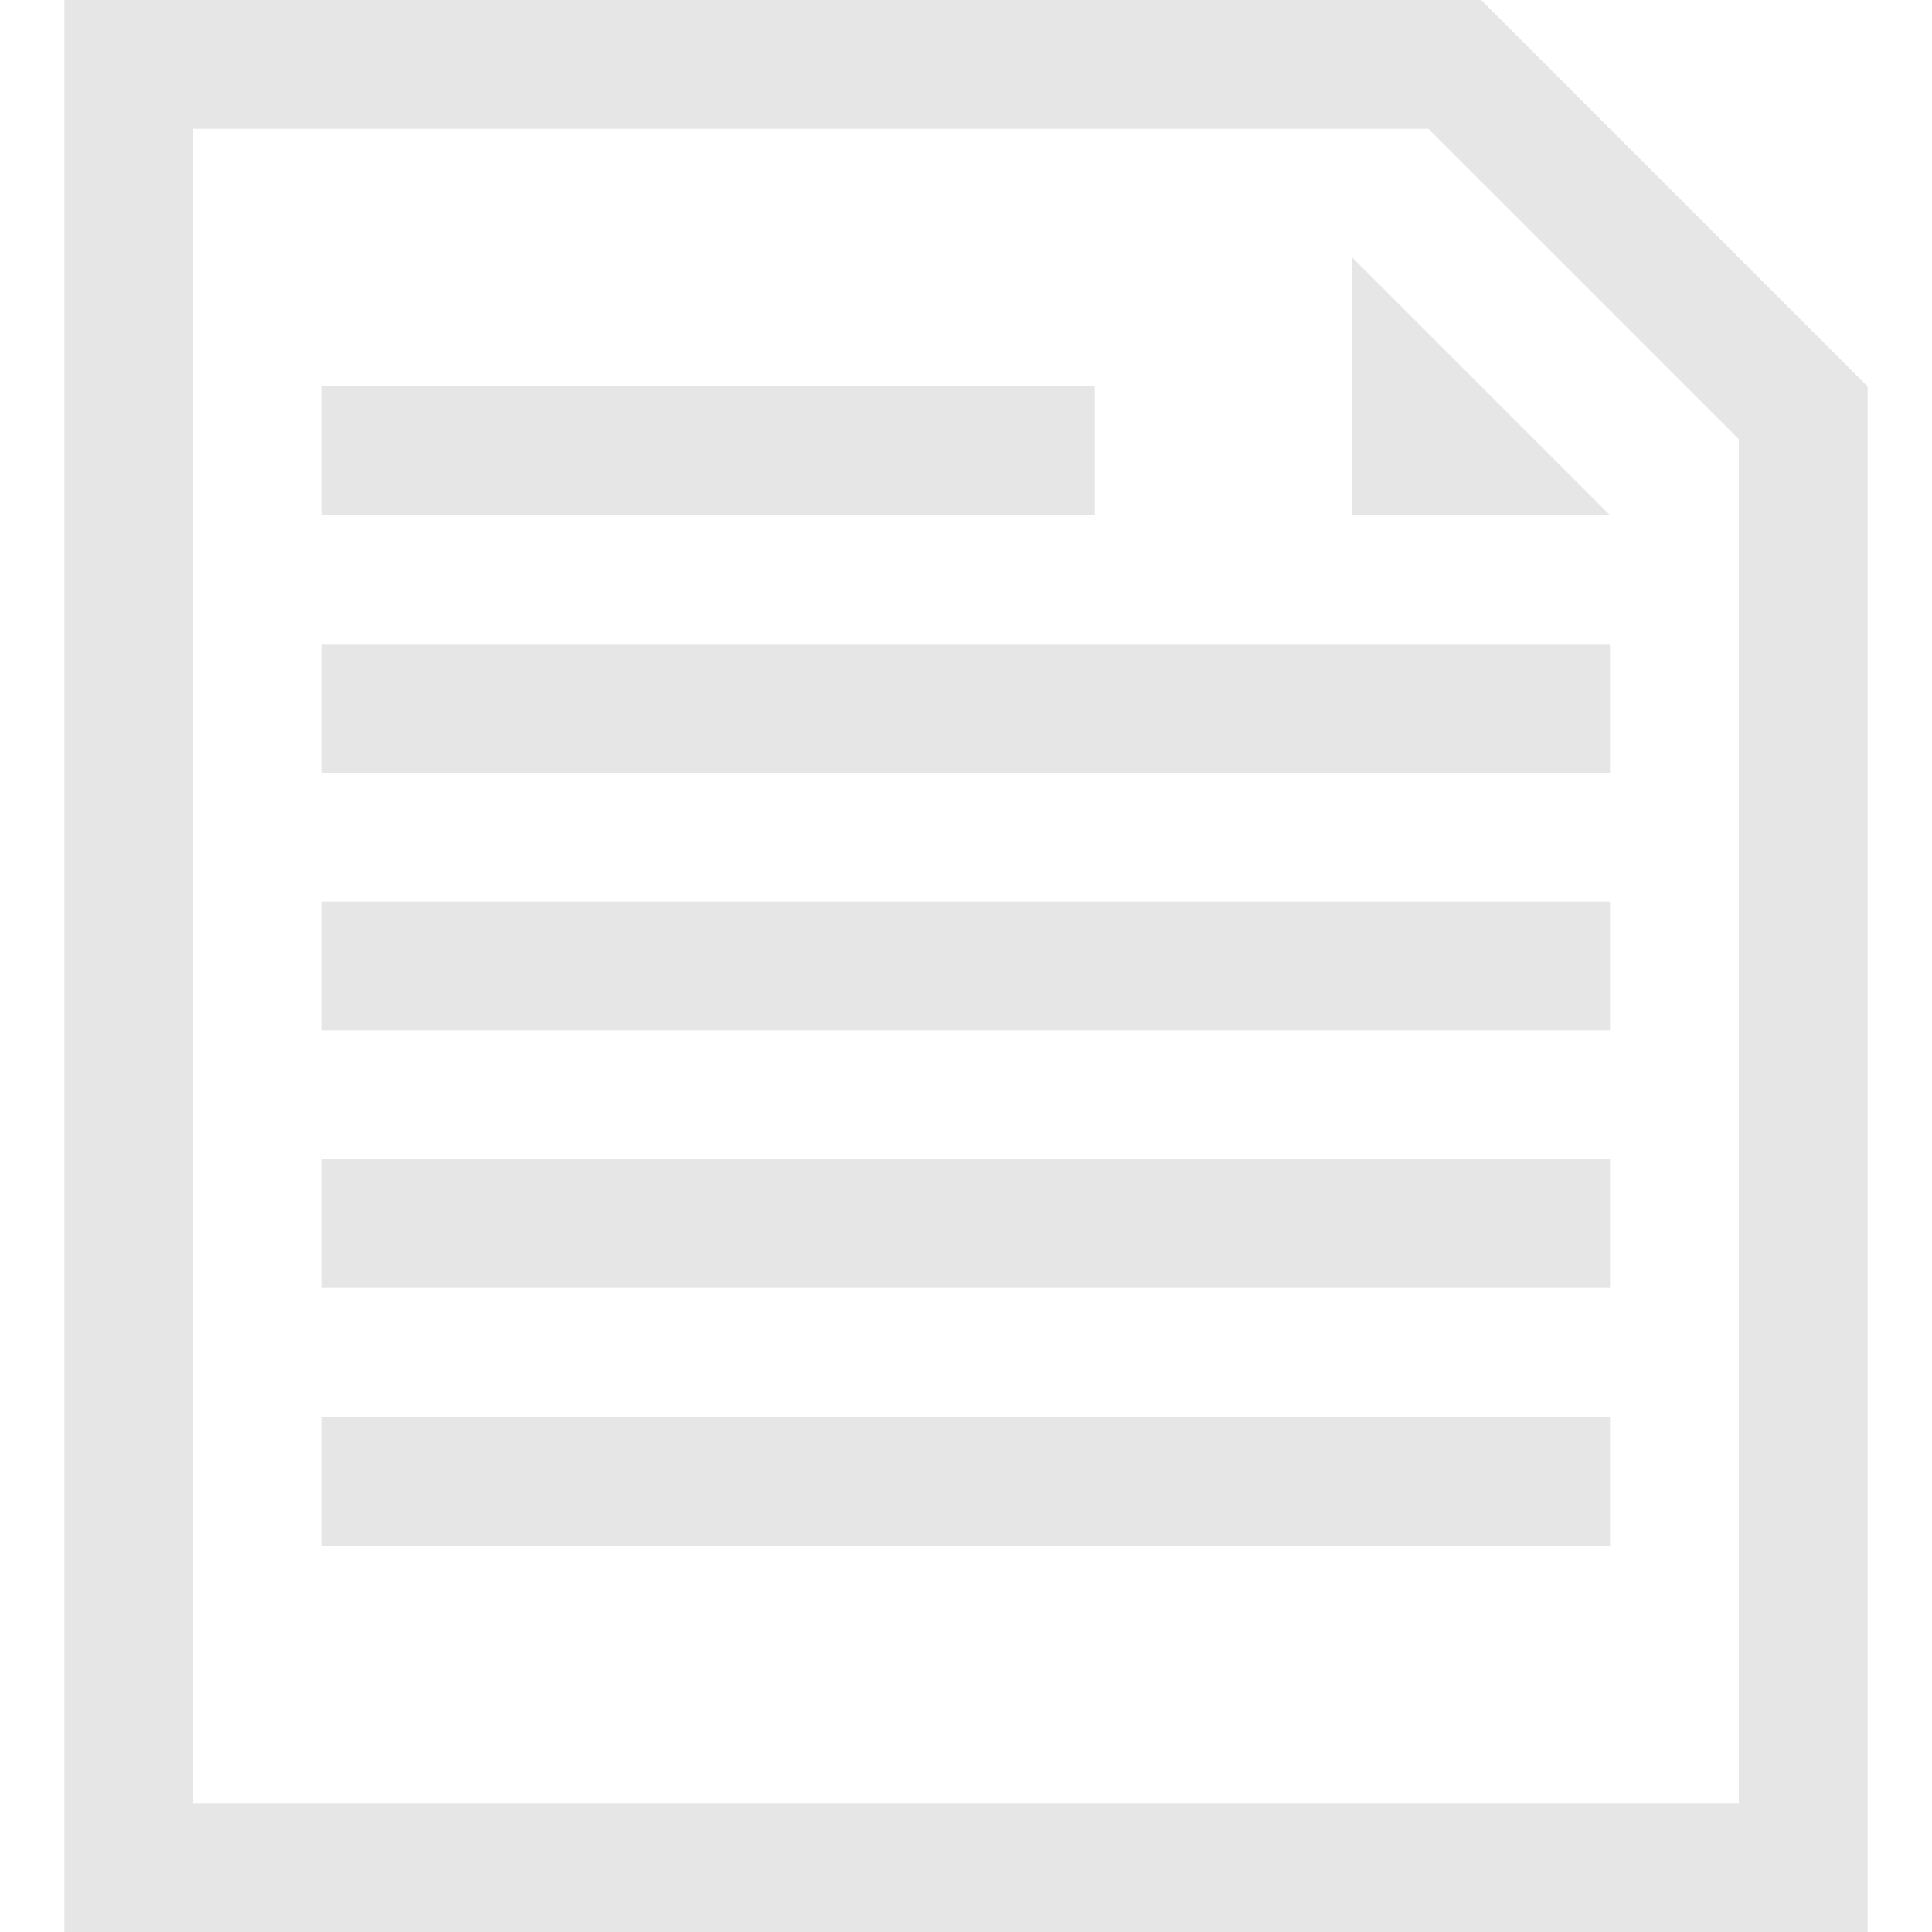 <?xml version="1.0" standalone="no"?><!DOCTYPE svg PUBLIC "-//W3C//DTD SVG 1.1//EN" "http://www.w3.org/Graphics/SVG/1.1/DTD/svg11.dtd"><svg t="1597732269590" class="icon" viewBox="0 0 1024 1024" version="1.1" xmlns="http://www.w3.org/2000/svg" p-id="4466" xmlns:xlink="http://www.w3.org/1999/xlink" width="130" height="130"><defs><style type="text/css"></style></defs><path d="M785.067 0H34.133v1024h955.733V204.8z m136.533 955.733H102.4V68.267h654.677L921.6 232.789z" fill="#e6e6e6" p-id="4467"></path><path d="M716.8 273.067h136.533l-136.533-136.533v136.533zM170.667 204.8h409.6v68.267H170.667zM170.667 341.333h682.667v68.267H170.667zM170.667 477.867h682.667v68.267H170.667zM170.667 614.4h682.667v68.267H170.667zM170.667 750.933h682.667v68.267H170.667z" fill="#e6e6e6" p-id="4468"></path></svg>
